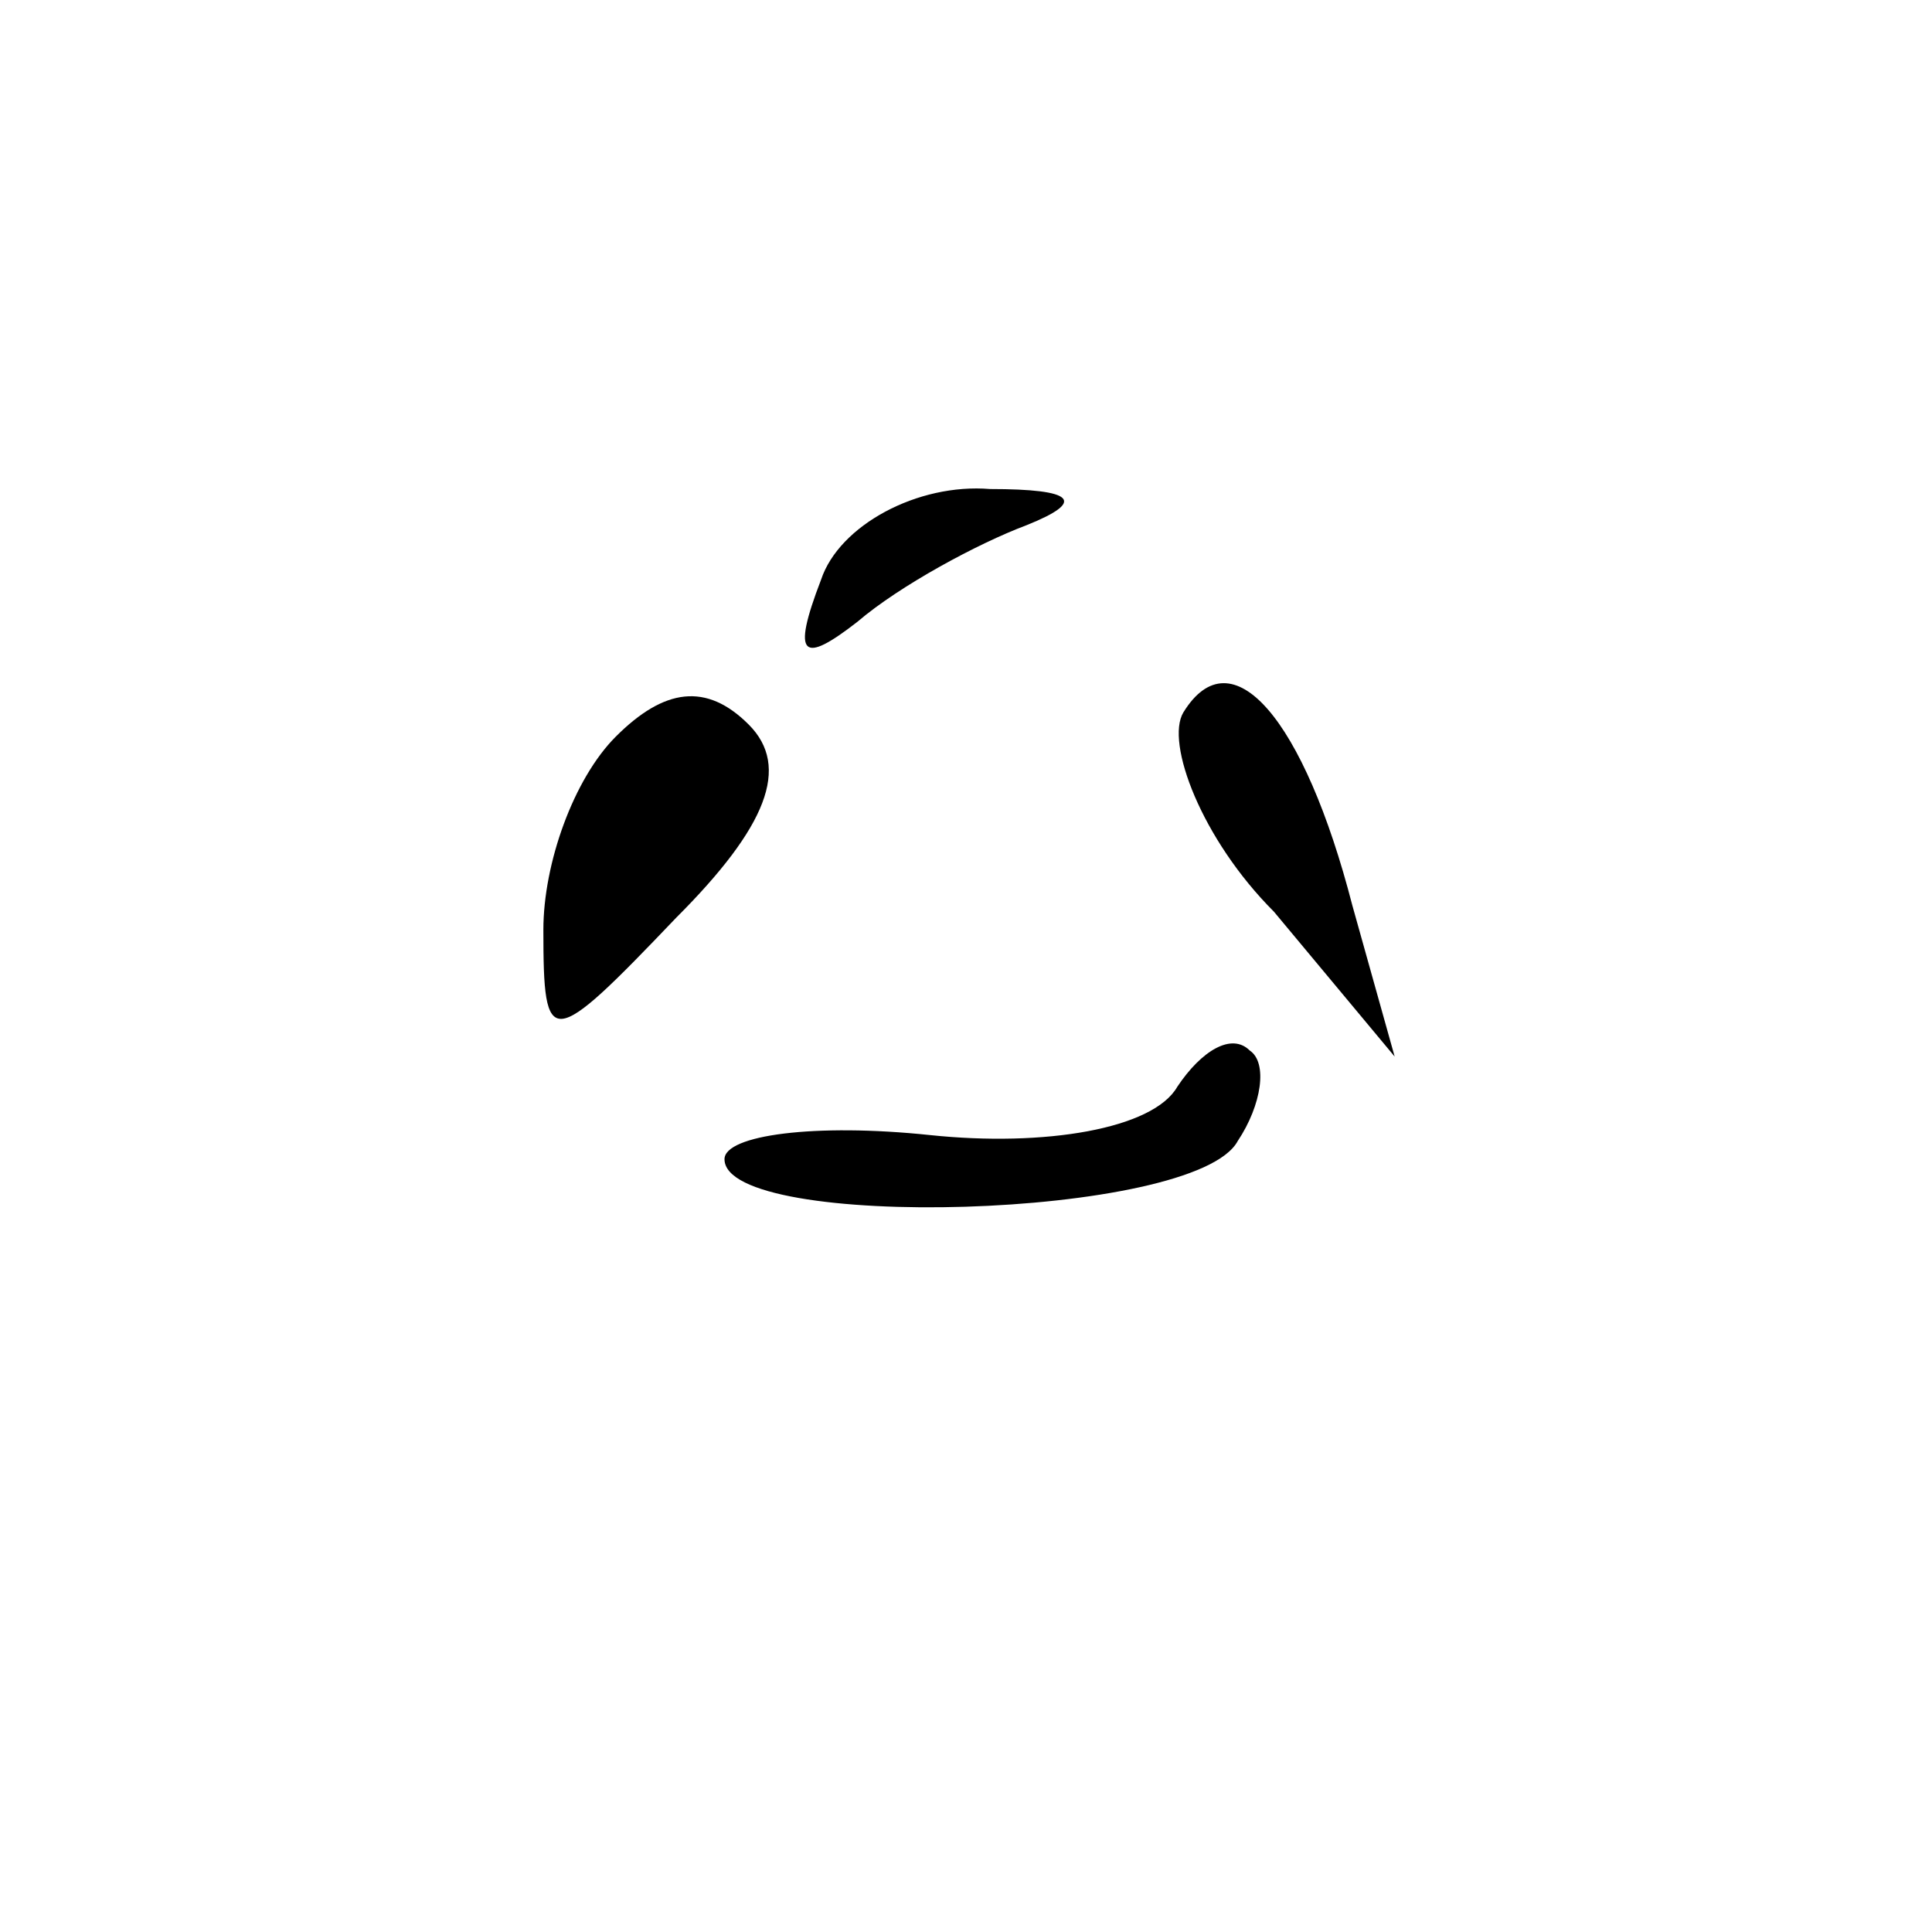 <?xml version="1.0" standalone="no"?>
<!DOCTYPE svg PUBLIC "-//W3C//DTD SVG 20010904//EN"
 "http://www.w3.org/TR/2001/REC-SVG-20010904/DTD/svg10.dtd">
<svg version="1.0" xmlns="http://www.w3.org/2000/svg"
 width="32pt" height="32pt" viewBox="0 0 32 32"
 preserveAspectRatio="xMidYMid meet">
<g transform="translate(0,32) scale(0.1,-0.1)"
fill="#000000" stroke="none">
<path fill="#000000" stroke="none" d="M136 224 c-5 -13 -3 -14 6 -7 7 6 20
13 28 16 10 4 8 6 -6 6 -12 1 -25 -6 -28 -15z"/>
<path fill="#000000" stroke="none" d="M102 198 c-7 -7 -12 -21 -12 -32 0 -20
1 -20 22 2 15 15 19 25 12 32 -7 7 -14 6 -22 -2z"/>
<path fill="#000000" stroke="none" d="M196 202 c-3 -5 3 -21 15 -33 l20 -24
-7 25 c-8 31 -20 45 -28 32z"/>
<path fill="#000000" stroke="none" d="M195 140 c-4 -7 -22 -10 -41 -8 -19 2
-34 0 -34 -4 0 -12 78 -10 85 3 4 6 5 13 2 15 -3 3 -8 0 -12 -6z"/>
</g>
</svg>

